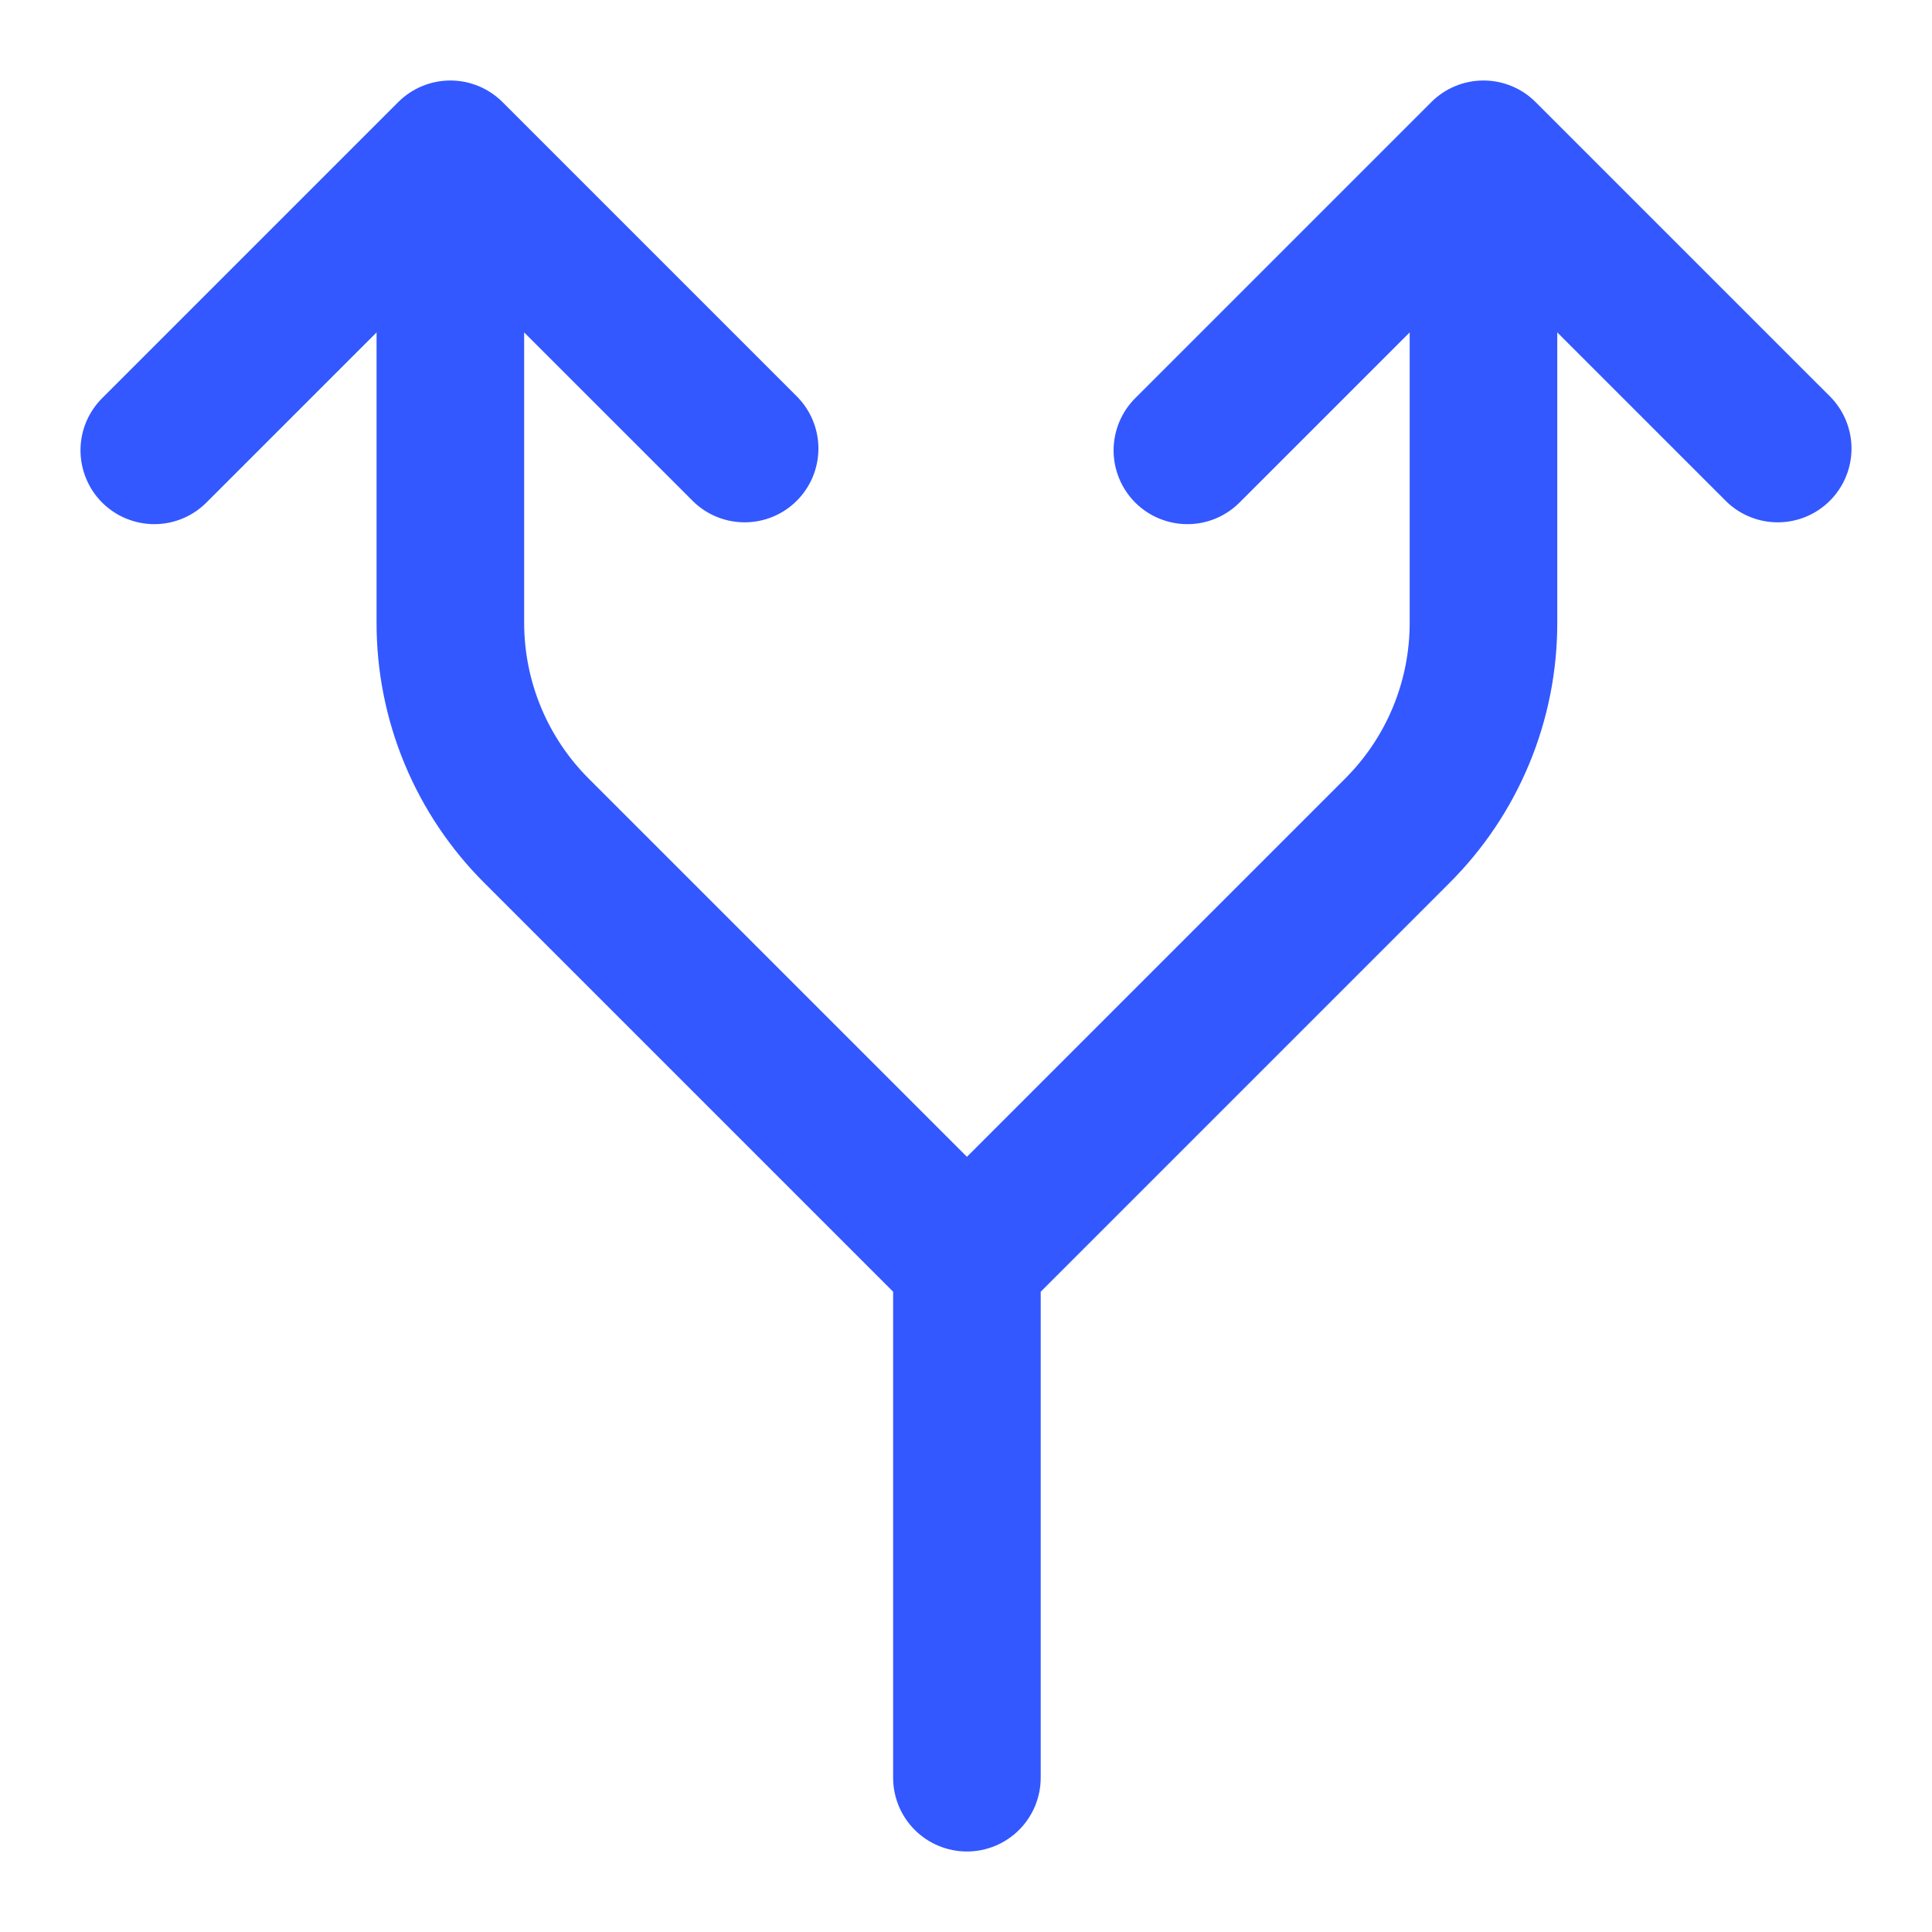 <svg width="54" height="54" viewBox="0 0 54 54" fill="none" xmlns="http://www.w3.org/2000/svg">
<path d="M51.172 11.104L42.921 2.854C42.535 2.467 42.01 2.25 41.463 2.25C40.916 2.25 40.392 2.467 40.005 2.854L31.755 11.104C31.558 11.294 31.401 11.522 31.293 11.773C31.185 12.025 31.128 12.296 31.125 12.57C31.123 12.843 31.175 13.115 31.279 13.368C31.383 13.622 31.536 13.852 31.729 14.046C31.923 14.24 32.153 14.393 32.407 14.496C32.66 14.6 32.932 14.652 33.206 14.65C33.48 14.648 33.75 14.591 34.002 14.483C34.254 14.374 34.481 14.217 34.671 14.02L39.401 9.291V17.395C39.403 18.208 39.244 19.013 38.933 19.765C38.622 20.516 38.164 21.198 37.588 21.771L27.026 32.333L16.463 21.771C15.887 21.198 15.43 20.516 15.119 19.764C14.808 19.013 14.649 18.208 14.65 17.395V9.291L19.38 14.02C19.769 14.396 20.29 14.604 20.831 14.599C21.371 14.595 21.889 14.378 22.271 13.995C22.654 13.613 22.87 13.095 22.875 12.555C22.88 12.014 22.672 11.493 22.296 11.104L14.046 2.854C13.659 2.467 13.135 2.25 12.588 2.25C12.041 2.25 11.517 2.467 11.13 2.854L2.88 11.104C2.683 11.294 2.526 11.522 2.417 11.773C2.309 12.025 2.252 12.296 2.25 12.57C2.248 12.843 2.3 13.115 2.404 13.368C2.507 13.622 2.66 13.852 2.854 14.046C3.048 14.24 3.278 14.393 3.532 14.496C3.785 14.6 4.057 14.652 4.33 14.65C4.604 14.648 4.875 14.591 5.127 14.483C5.378 14.374 5.606 14.217 5.796 14.02L10.525 9.291V17.395C10.522 18.75 10.787 20.092 11.306 21.344C11.825 22.596 12.586 23.732 13.547 24.688L24.963 36.104V49.688C24.963 50.234 25.18 50.759 25.567 51.146C25.954 51.533 26.479 51.75 27.026 51.75C27.573 51.75 28.097 51.533 28.484 51.146C28.871 50.759 29.088 50.234 29.088 49.688V36.104L40.504 24.688C41.465 23.732 42.227 22.596 42.745 21.344C43.264 20.092 43.529 18.75 43.526 17.395V9.291L48.255 14.02C48.644 14.396 49.165 14.604 49.706 14.599C50.247 14.595 50.764 14.378 51.146 13.995C51.529 13.613 51.746 13.095 51.75 12.555C51.755 12.014 51.547 11.493 51.172 11.104Z" fill="#3358FF"/>
</svg>
